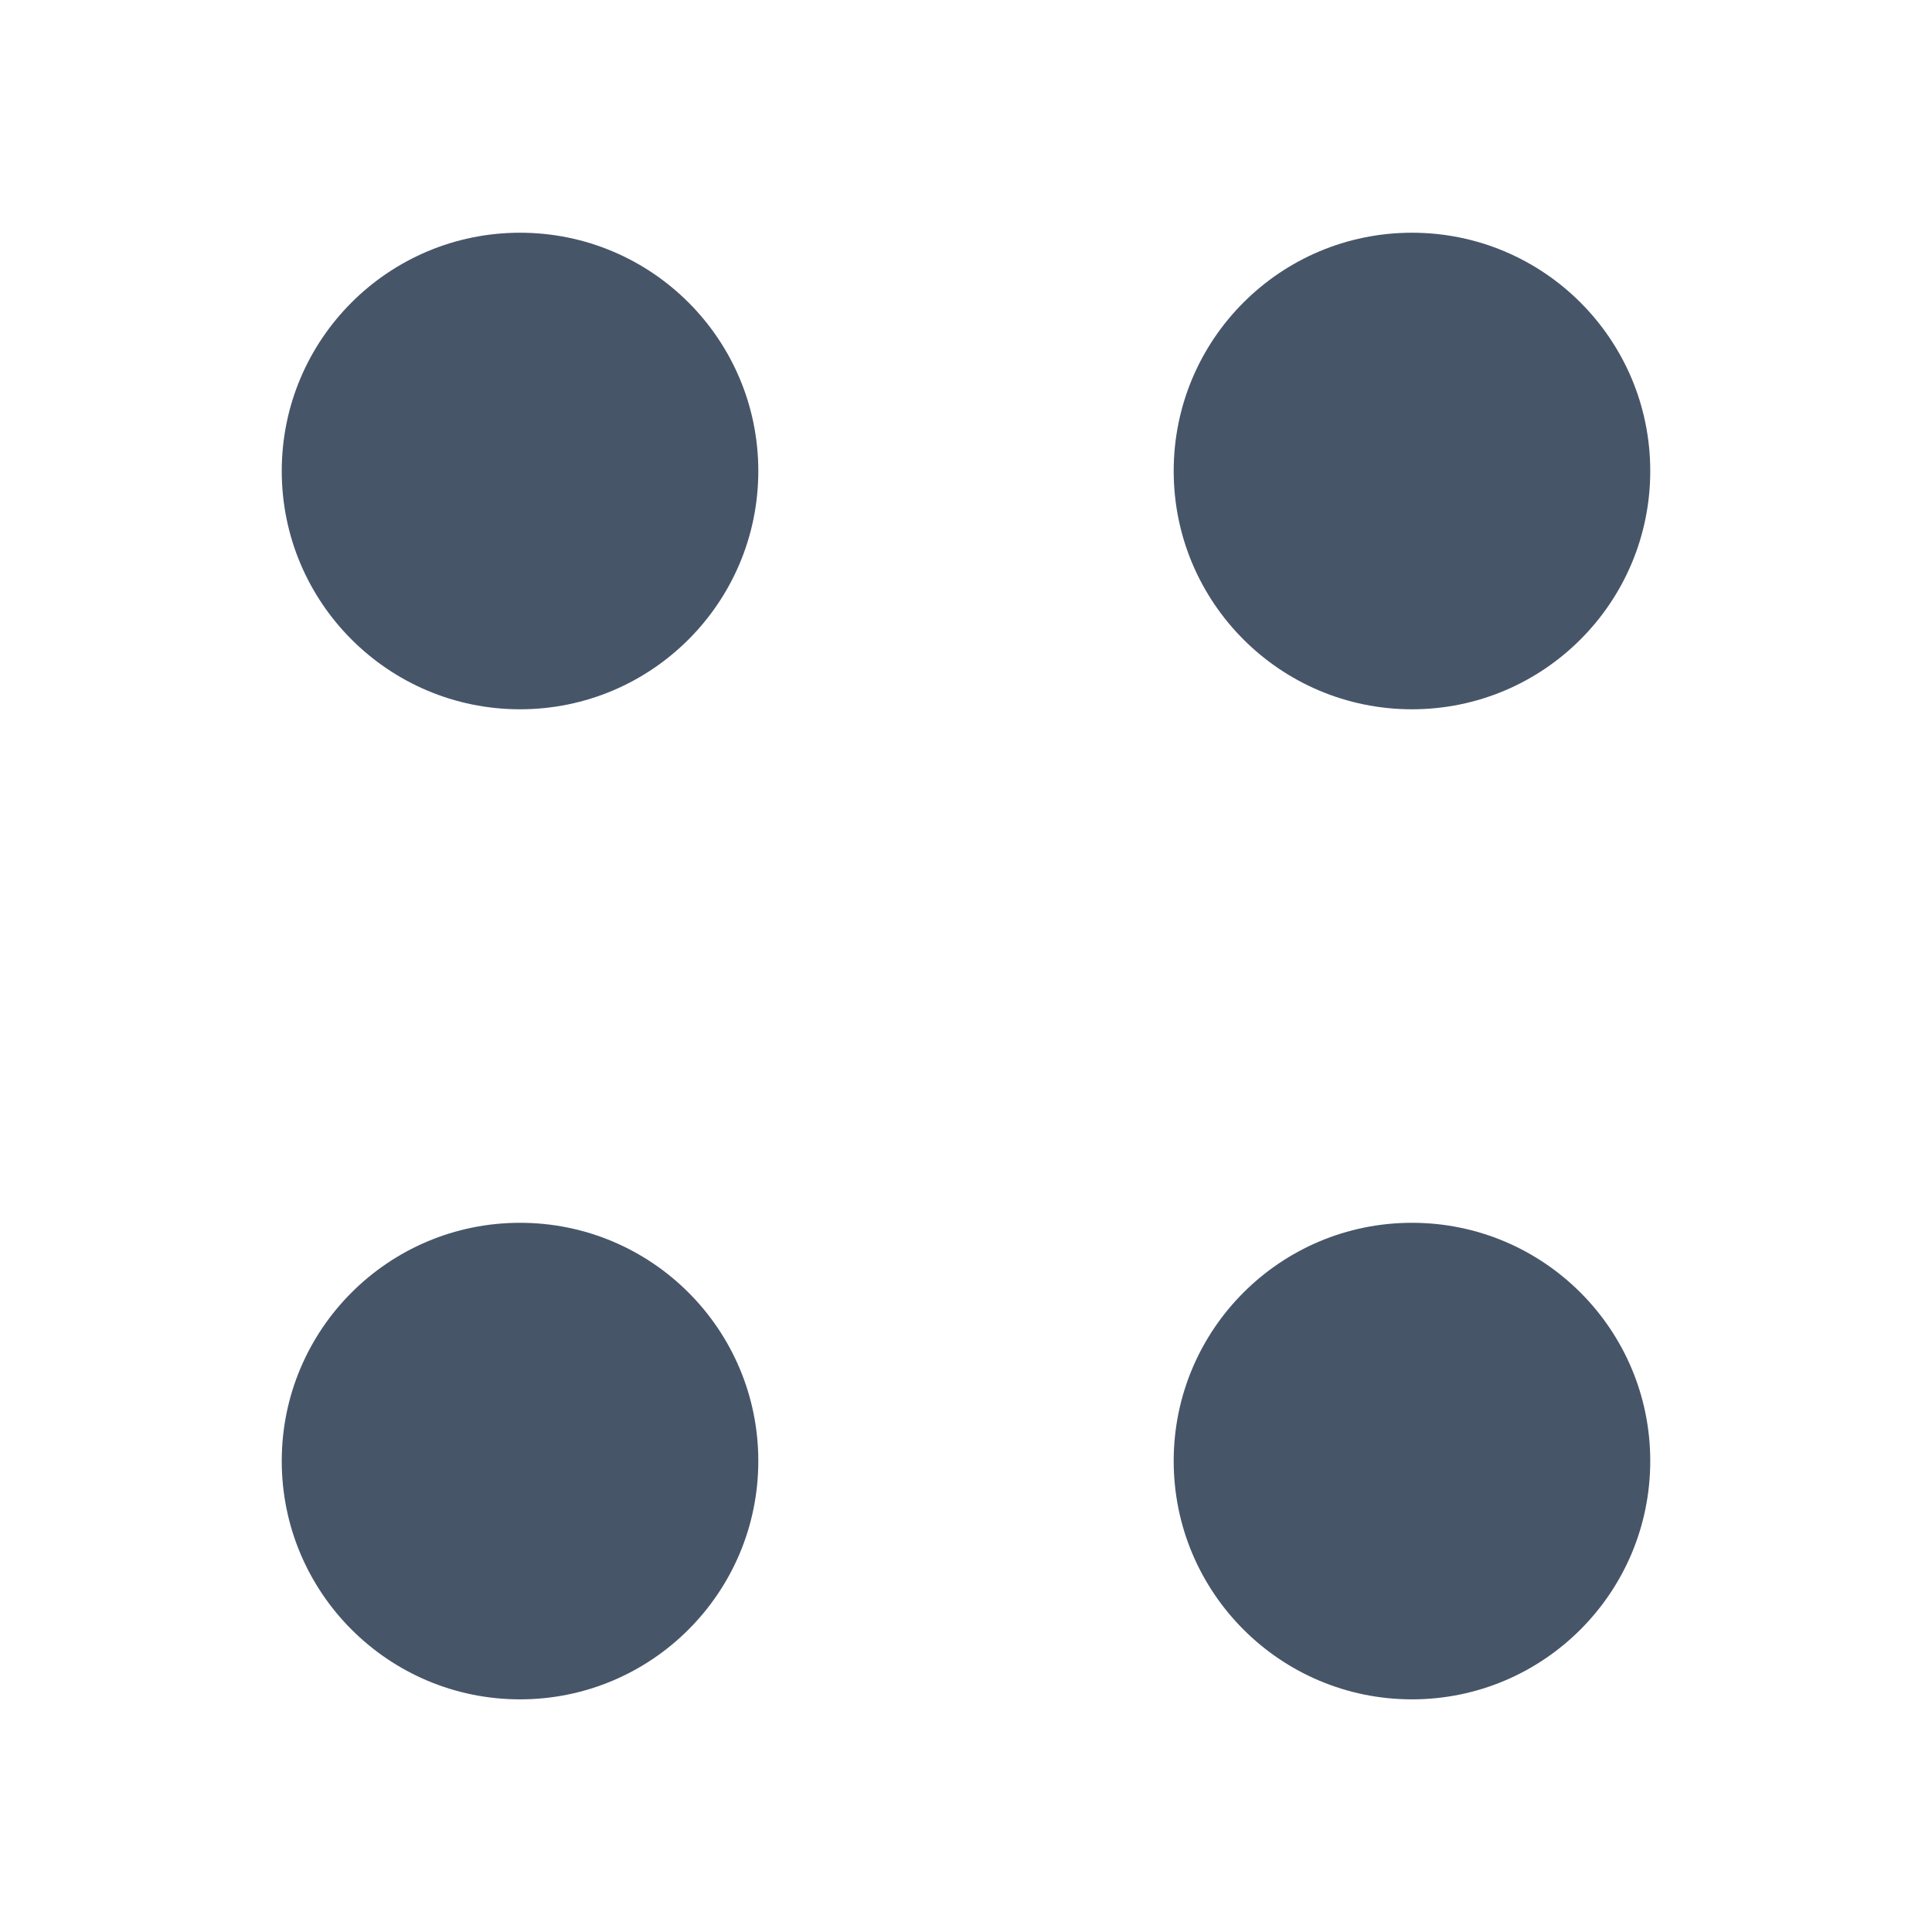 <svg width="24" height="24" viewBox="0 0 24 24" fill="none" xmlns="http://www.w3.org/2000/svg">
<path d="M17.54 8.811C19.175 8.811 20.5 7.485 20.5 5.851C20.5 4.216 19.175 2.891 17.54 2.891C15.905 2.891 14.58 4.216 14.58 5.851C14.58 7.485 15.905 8.811 17.54 8.811Z" fill="#475569"/>
<path d="M6.46 8.811C8.095 8.811 9.42 7.485 9.42 5.851C9.42 4.216 8.095 2.891 6.46 2.891C4.825 2.891 3.5 4.216 3.5 5.851C3.5 7.485 4.825 8.811 6.46 8.811Z" fill="#475569"/>
<path d="M17.54 21.11C19.175 21.11 20.5 19.784 20.5 18.149C20.5 16.515 19.175 15.19 17.54 15.19C15.905 15.19 14.58 16.515 14.58 18.149C14.58 19.784 15.905 21.11 17.54 21.11Z" fill="#475569"/>
<path d="M6.46 21.11C8.095 21.11 9.42 19.784 9.42 18.149C9.42 16.515 8.095 15.19 6.46 15.19C4.825 15.19 3.5 16.515 3.5 18.149C3.5 19.784 4.825 21.11 6.46 21.11Z" fill="#475569"/>
</svg>
